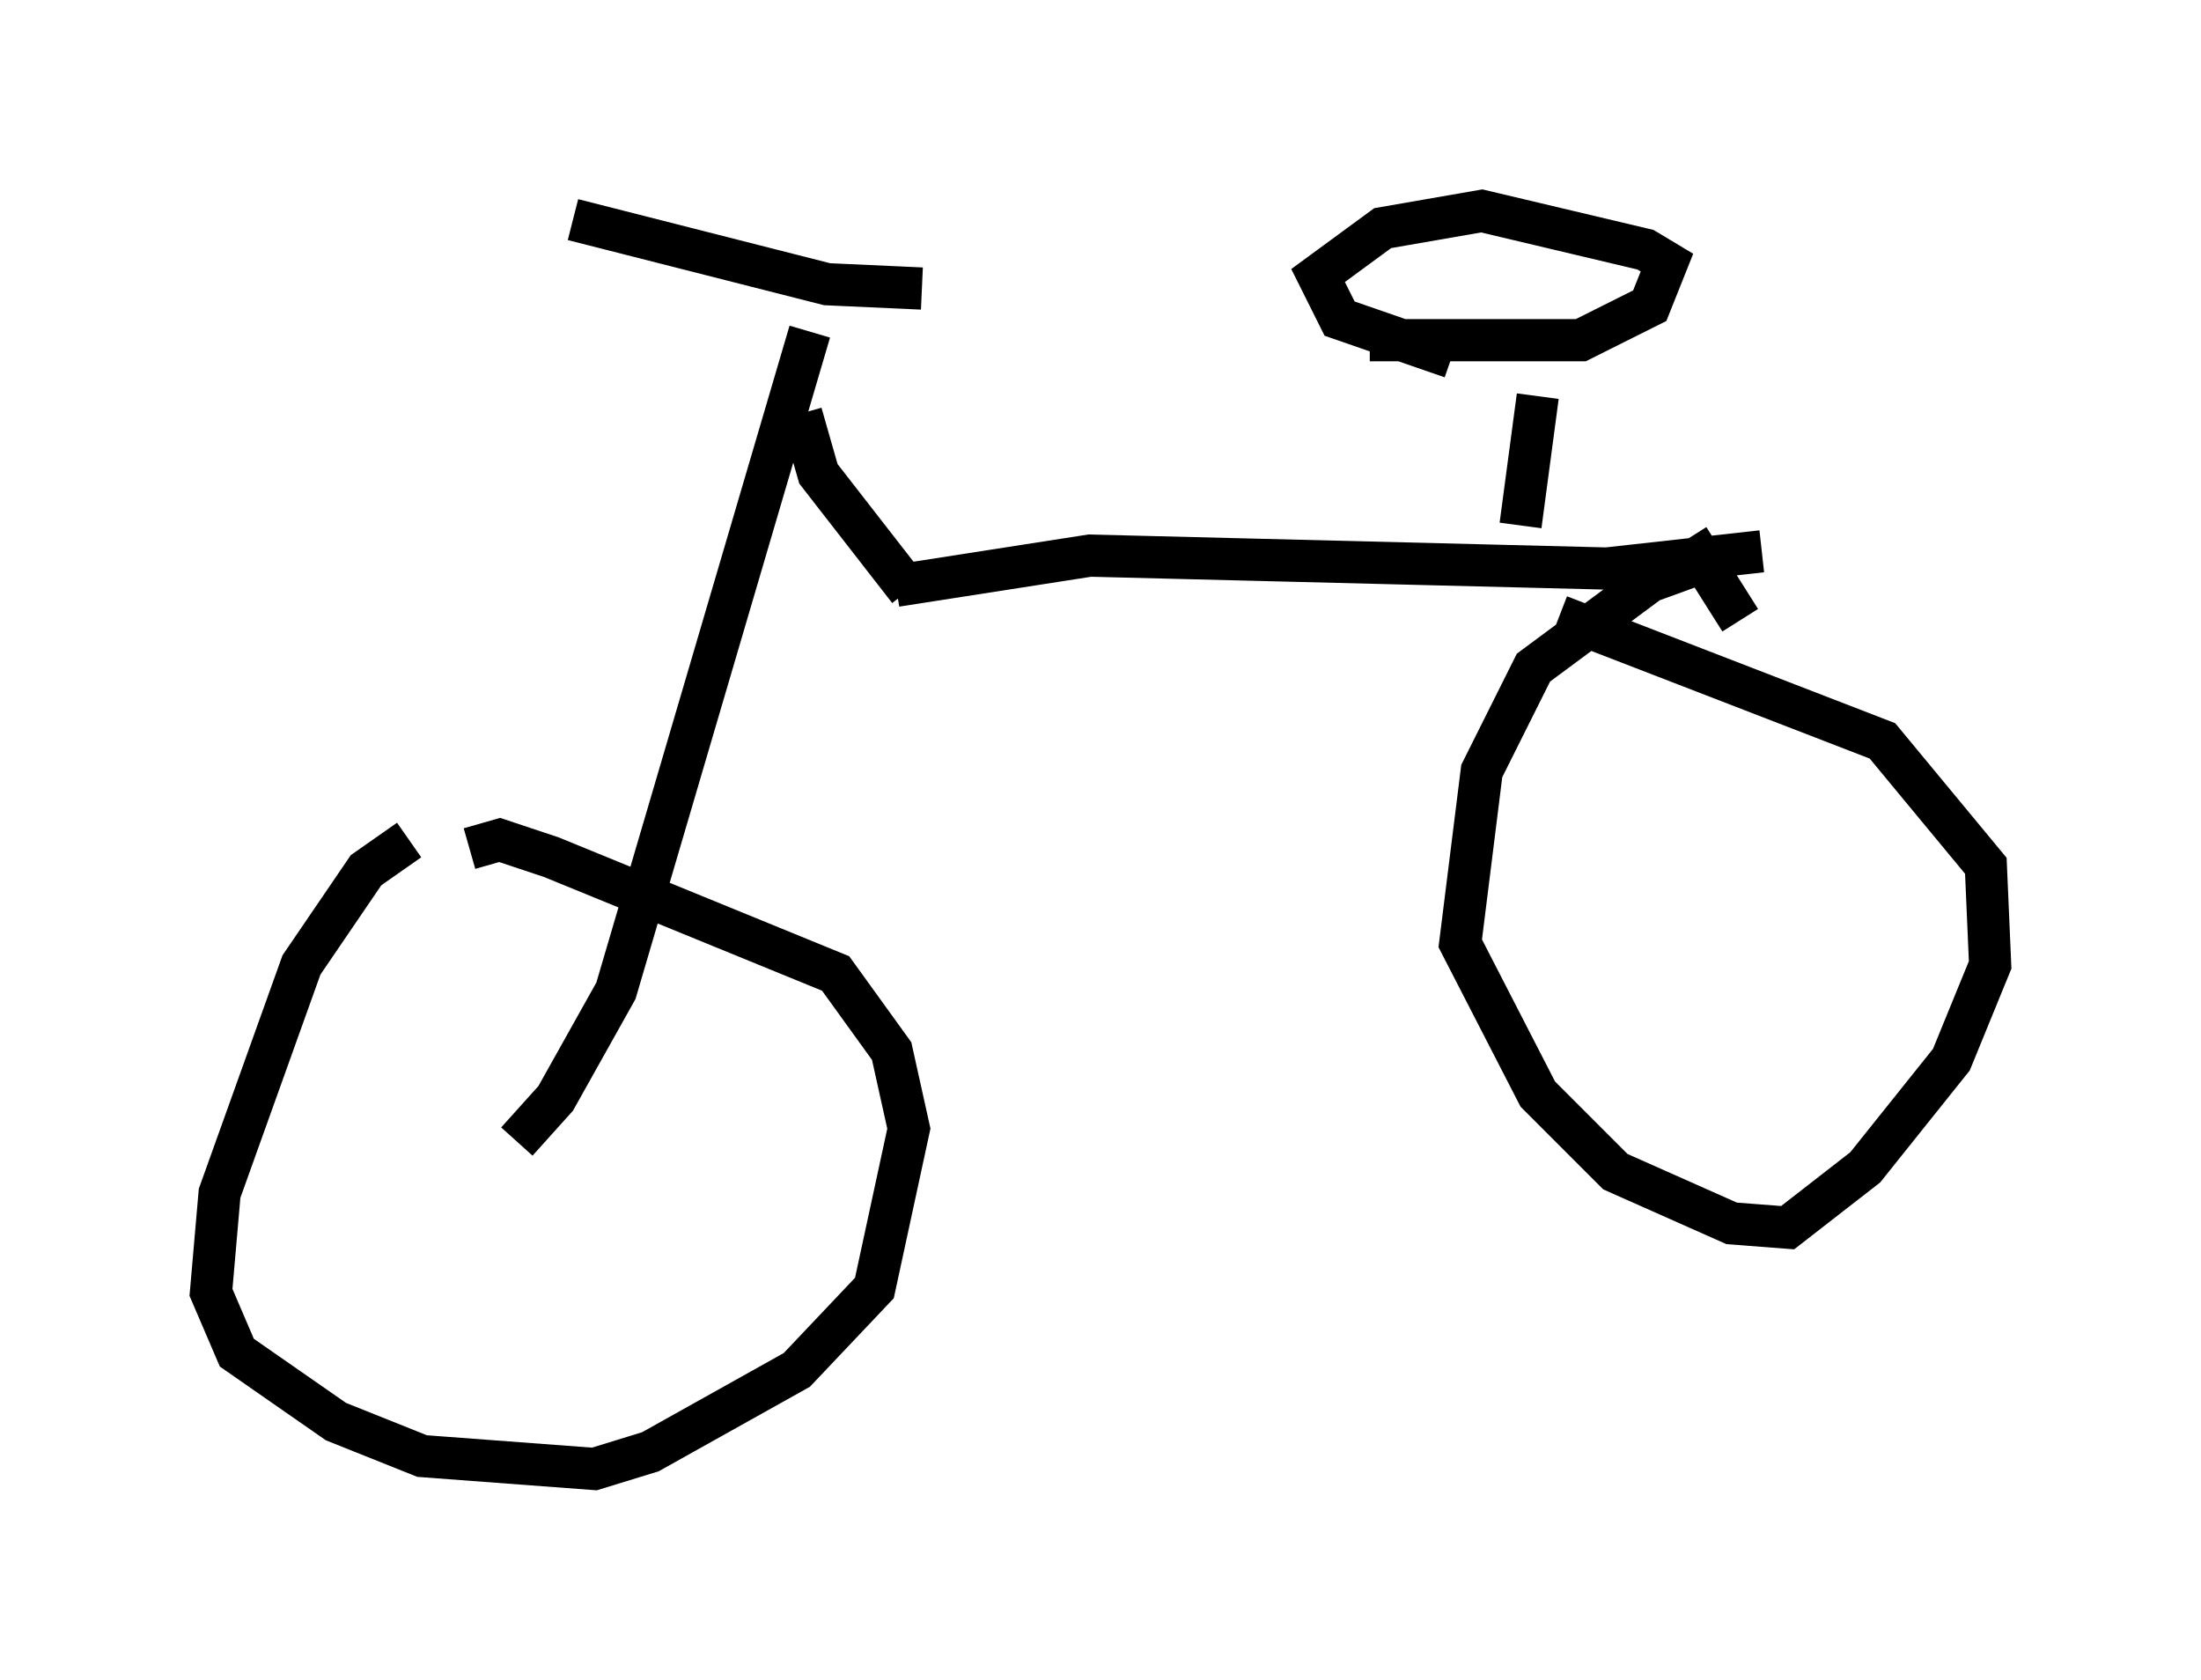 <?xml version="1.0" encoding="utf-8" ?>
<svg baseProfile="full" height="39.809" version="1.1" width="52.161" xmlns="http://www.w3.org/2000/svg" xmlns:ev="http://www.w3.org/2001/xml-events" xmlns:xlink="http://www.w3.org/1999/xlink"><defs /><rect fill="white" height="39.809" width="52.161" x="0" y="0" /><path d="M12.656, 20.415 m-2.96, -0.51 l-1.021, 0.715 -1.531, 2.246 l-1.94, 5.41 -0.204, 2.348 l0.613, 1.429 2.348, 1.633 l2.042, 0.817 4.083, 0.306 l1.327, -0.408 3.471, -1.94 l1.838, -1.94 0.817, -3.777 l-0.408, -1.838 -1.327, -1.838 l-6.738, -2.756 -1.225, -0.408 l-0.715, 0.204 m1.123, 6.942 l0.919, -1.021 1.429, -2.552 l4.594, -15.619 m-0.204, 1.94 l0.408, 1.429 2.144, 2.756 m-0.306, -0.102 l4.594, -0.715 12.25, 0.306 l3.675, -0.408 m-5.717, -0.613 l0.408, -3.063 m-3.981, -1.327 l5.002, 0.0 1.633, -0.817 l0.408, -1.021 -0.51, -0.306 l-3.879, -0.919 -2.348, 0.408 l-1.531, 1.123 0.51, 1.021 l2.654, 0.919 m5.615, 4.288 l1.225, 1.94 m-1.021, -1.327 l-1.123, 0.408 -2.756, 2.042 l-1.225, 2.45 -0.51, 4.083 l1.838, 3.573 1.838, 1.838 l2.756, 1.225 1.327, 0.102 l1.838, -1.429 2.042, -2.552 l0.919, -2.246 -0.102, -2.348 l-2.45, -2.96 -7.656, -2.96 m-23.377, -9.392 l6.023, 1.531 2.246, 0.102 " fill="none" stroke="black" stroke-width="1" /></svg>